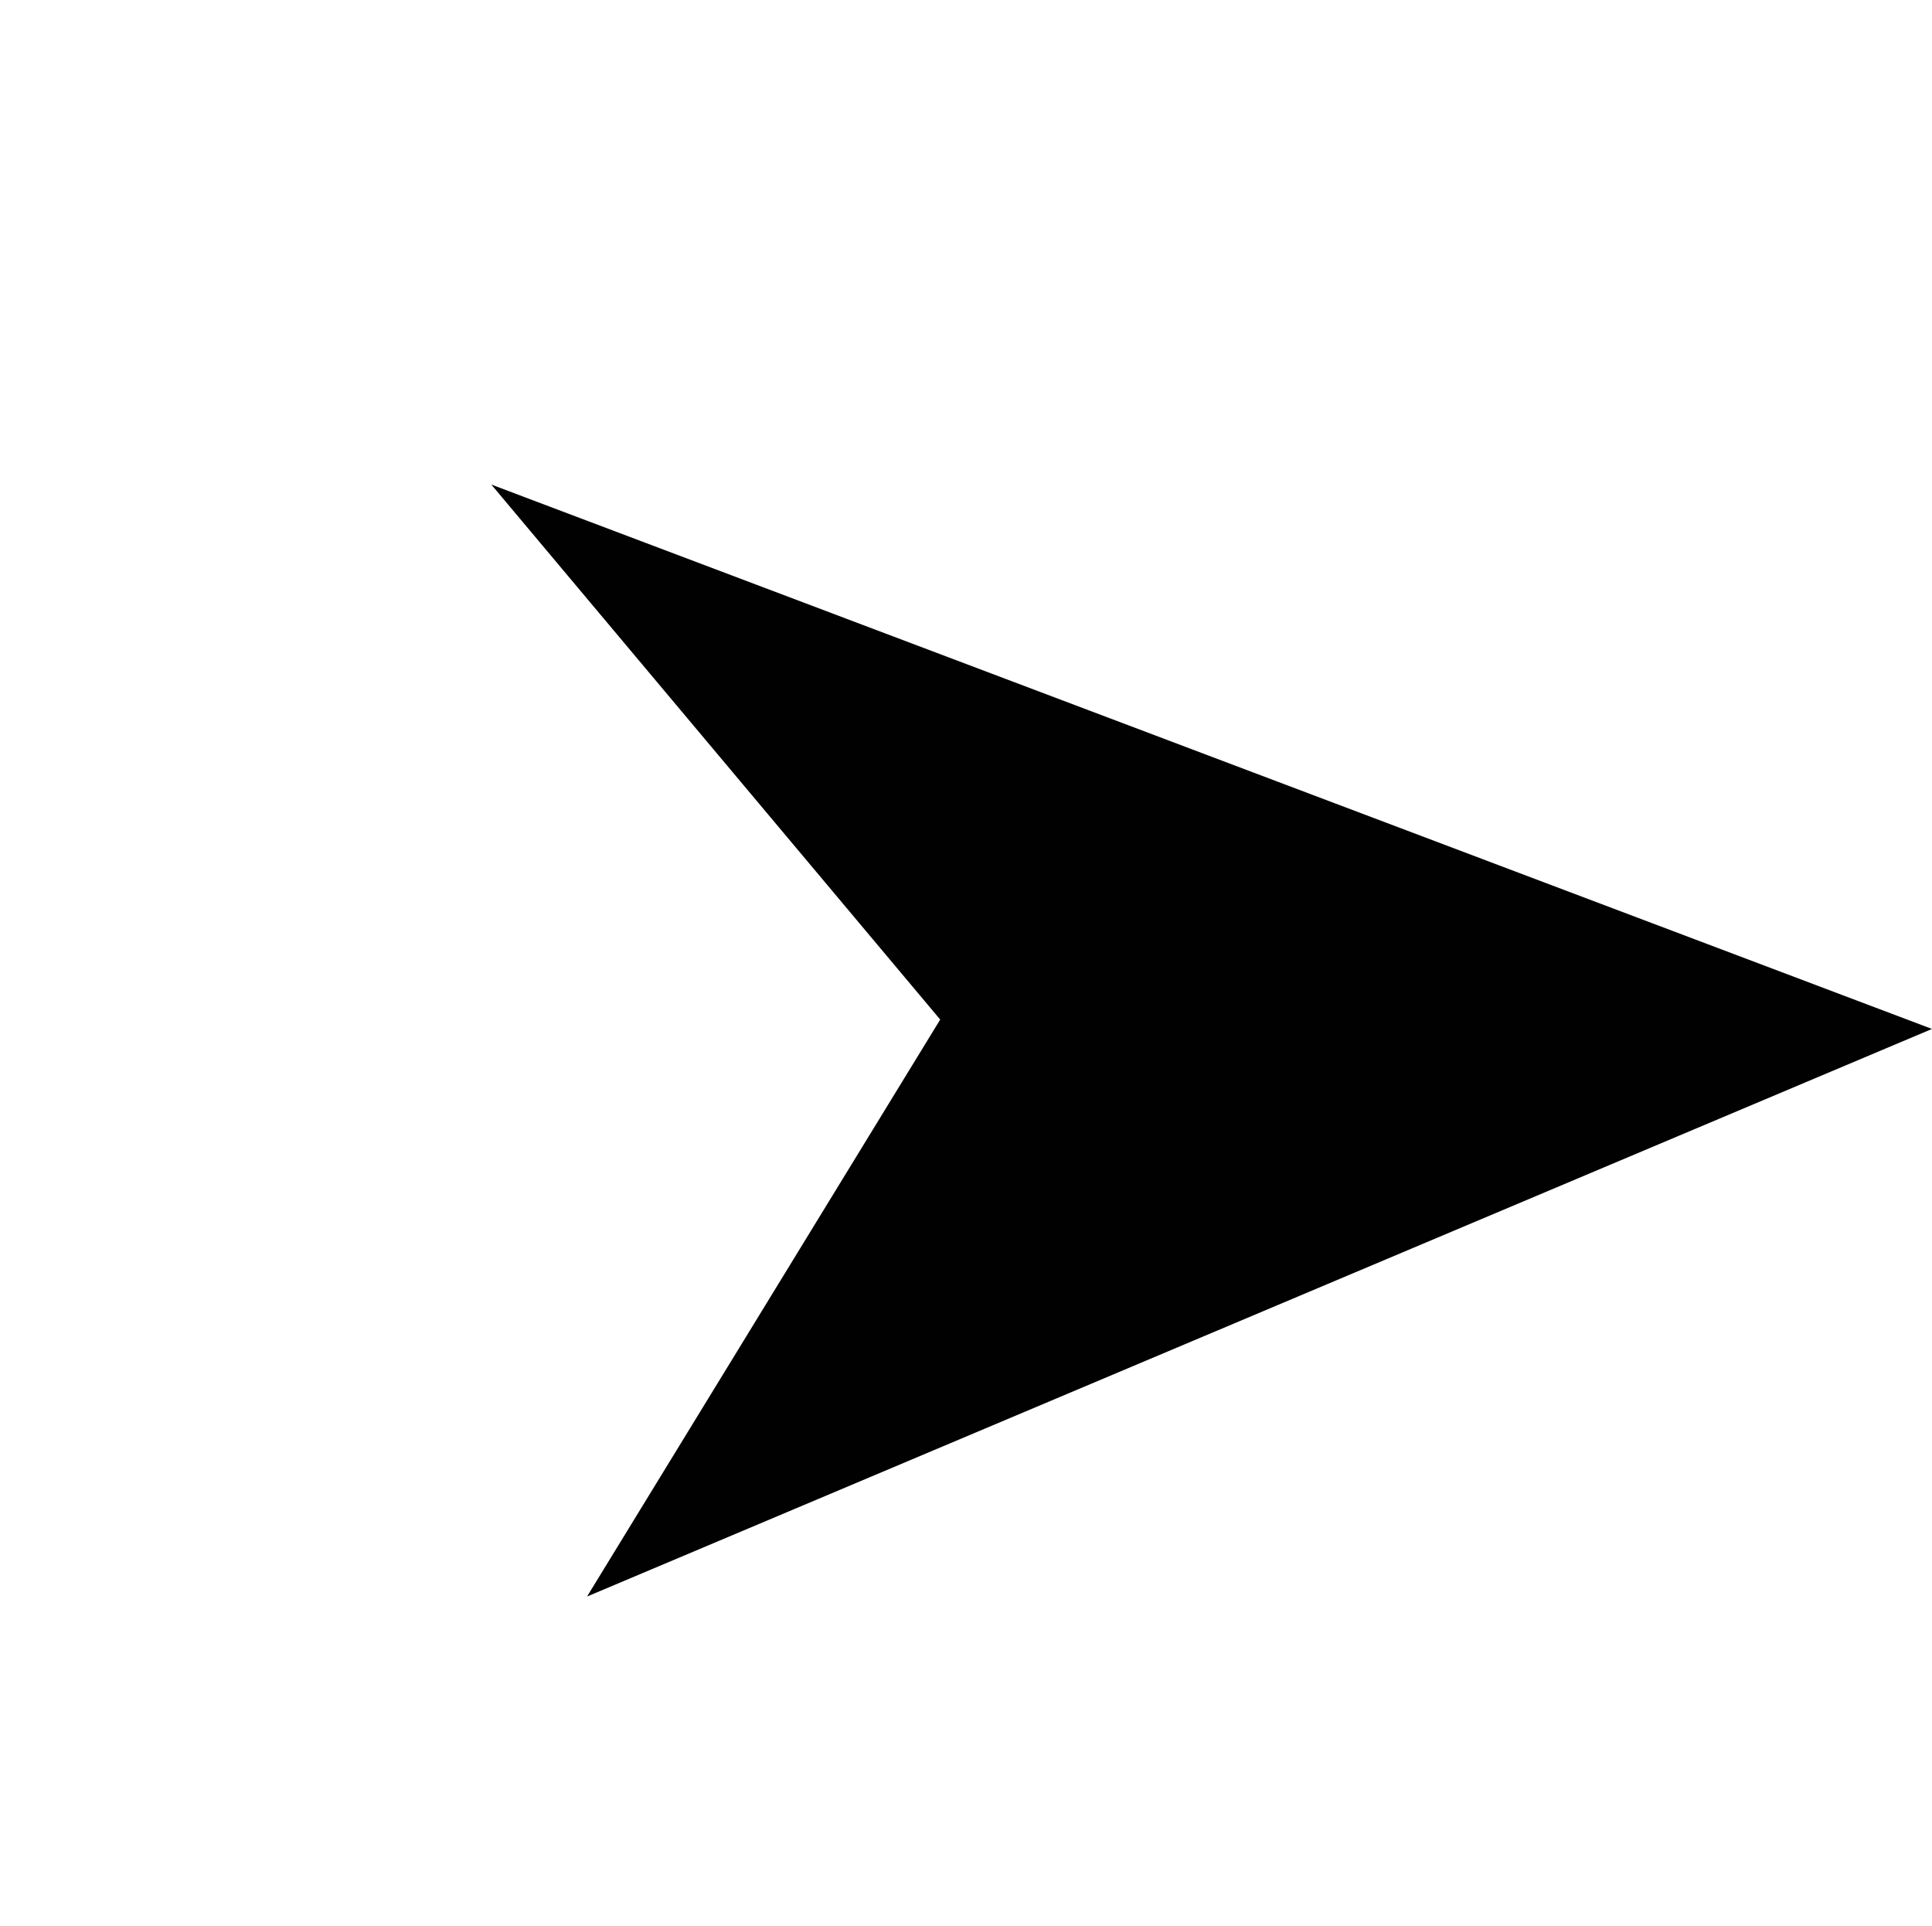 <svg xmlns="http://www.w3.org/2000/svg" width="51.239" height="51.069" viewBox="0 0 51.239 51.069">
  <path id="Icon_map-location-arrow" data-name="Icon map-location-arrow" d="M25.994,38.581l-5.7-17.01H1.773L37.392,1.581Z" transform="translate(28.415 -2.374) rotate(50)" fill="#010101"/>
</svg>
